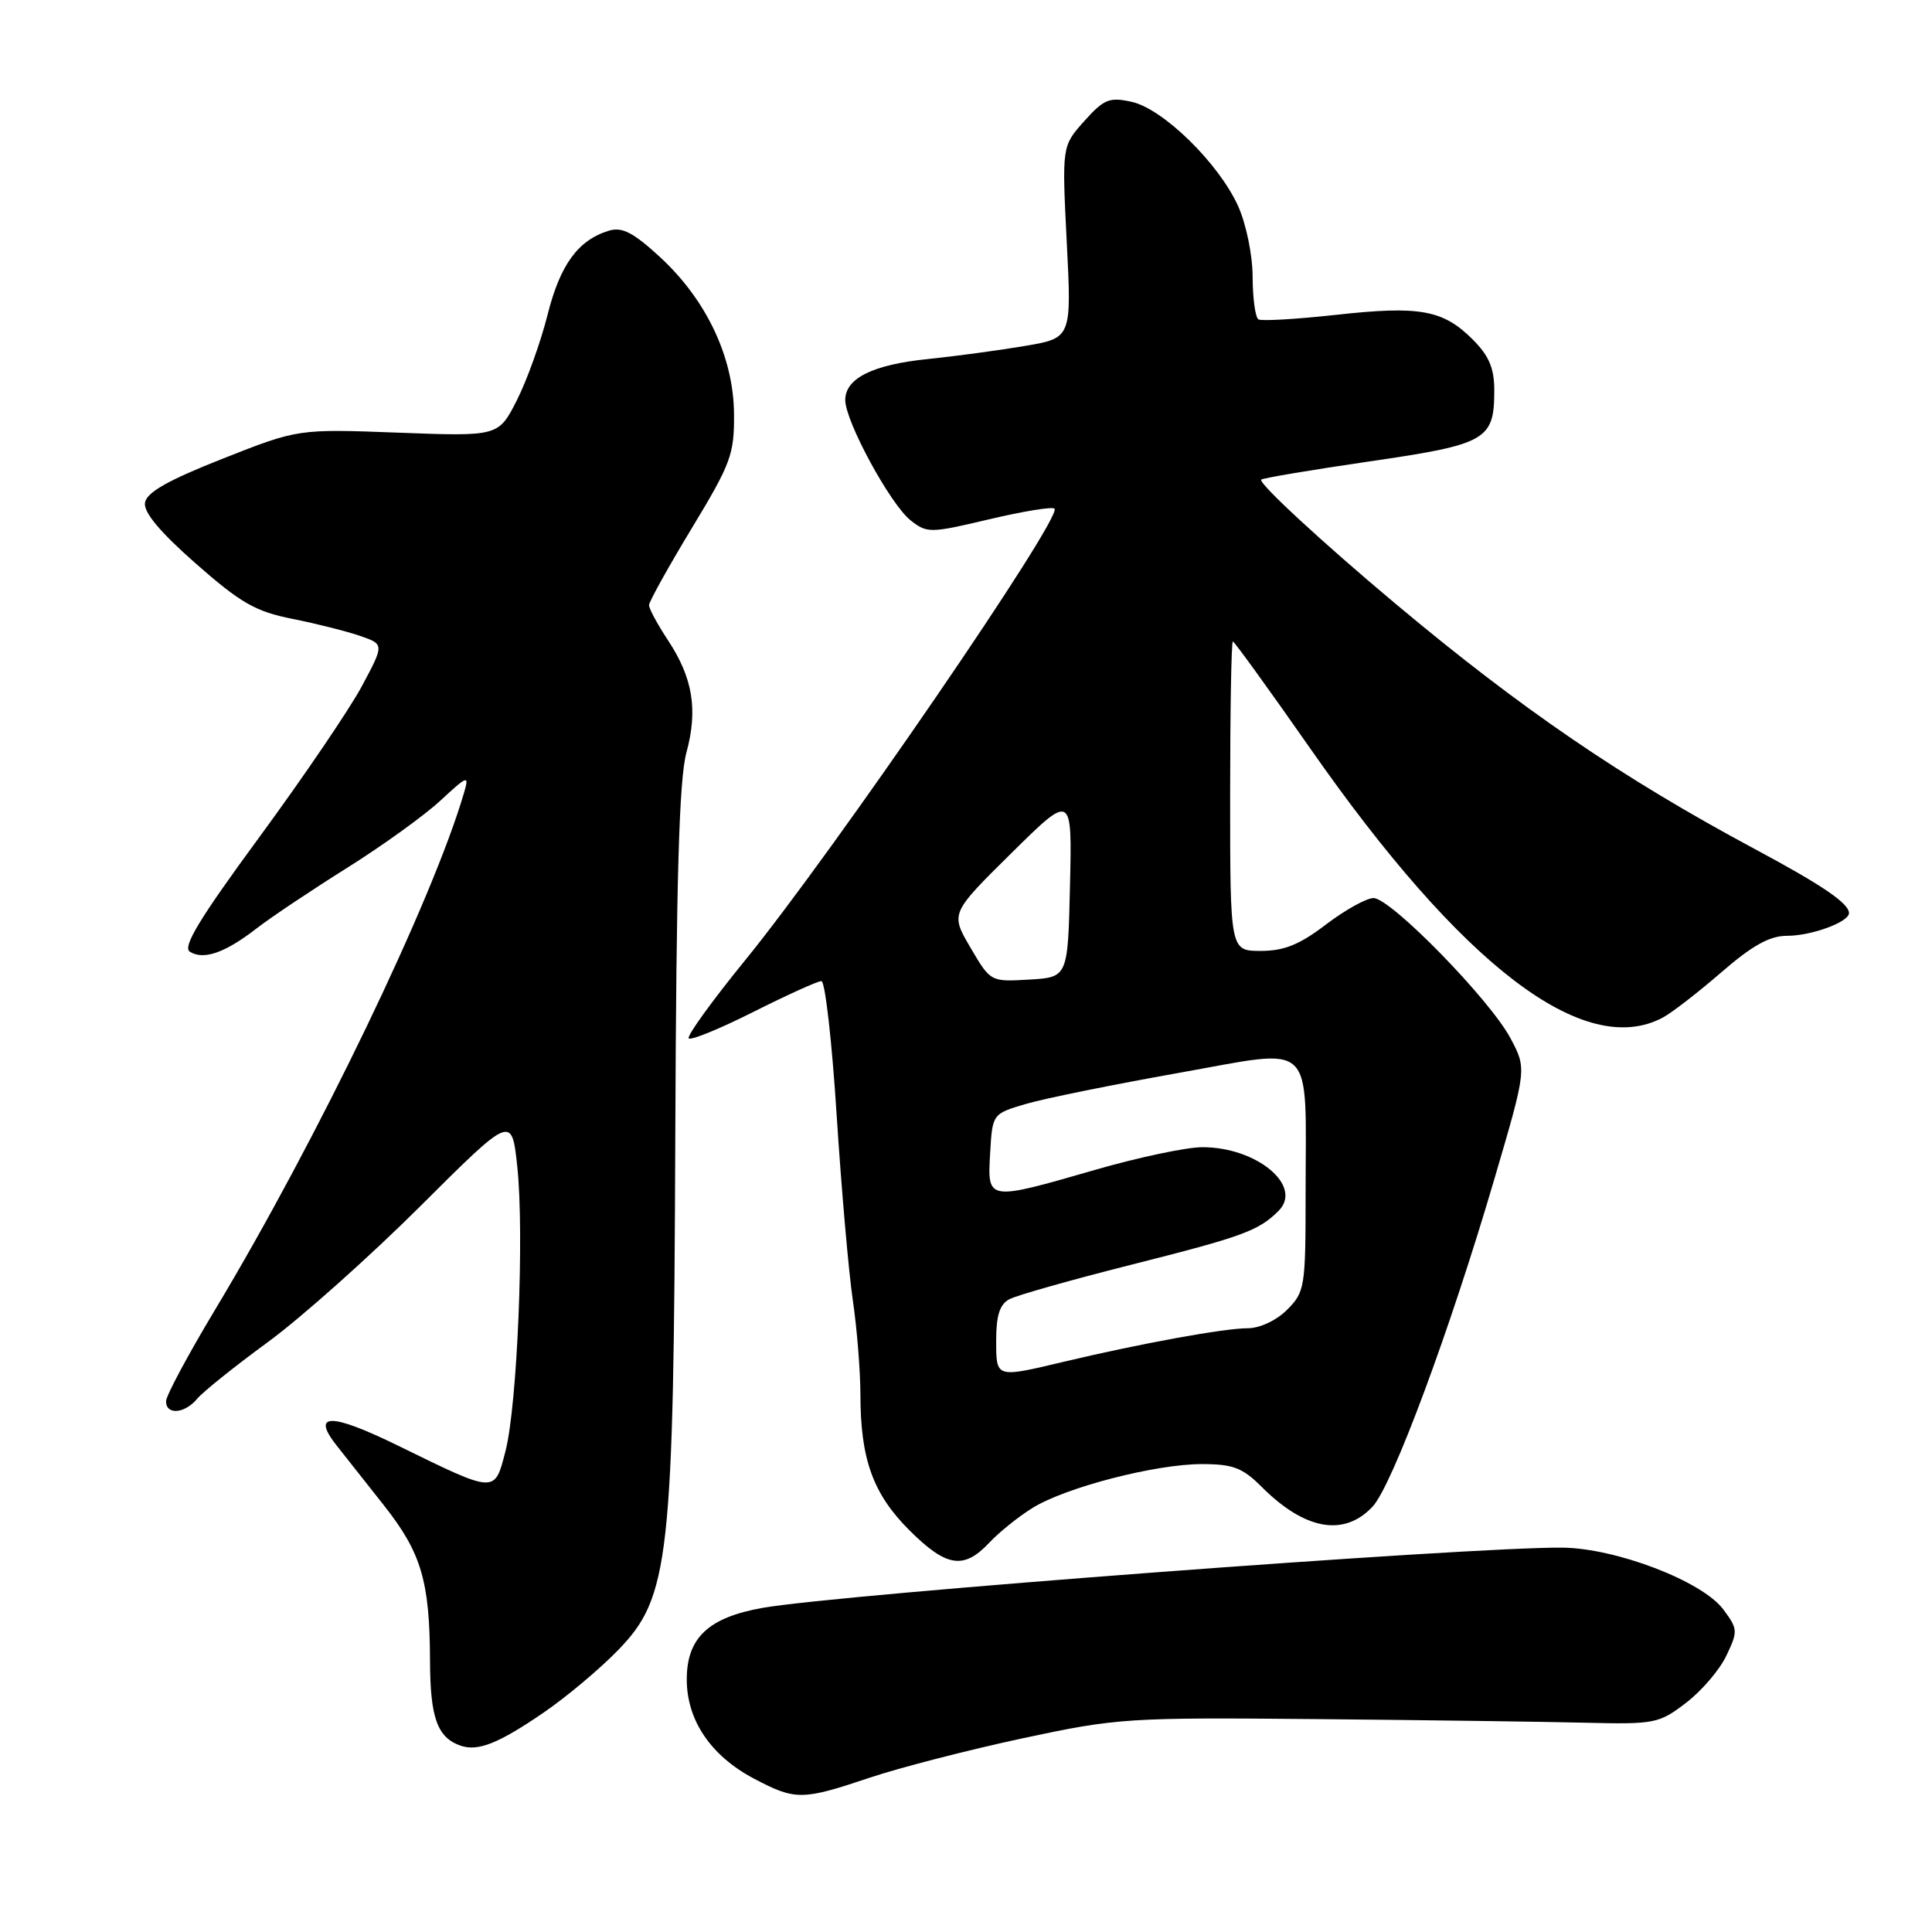 <?xml version="1.0" encoding="UTF-8" standalone="no"?>
<!DOCTYPE svg PUBLIC "-//W3C//DTD SVG 1.1//EN" "http://www.w3.org/Graphics/SVG/1.1/DTD/svg11.dtd" >
<svg xmlns="http://www.w3.org/2000/svg" xmlns:xlink="http://www.w3.org/1999/xlink" version="1.1" viewBox="0 0 256 256">
 <g >
 <path fill="currentColor"
d=" M 115.25 235.55 C 119.26 234.21 128.38 231.86 135.52 230.33 C 148.05 227.65 149.40 227.56 174.50 227.79 C 188.80 227.92 204.81 228.14 210.08 228.27 C 219.24 228.49 219.82 228.38 223.39 225.65 C 225.45 224.08 227.86 221.27 228.75 219.39 C 230.30 216.15 230.28 215.85 228.34 213.25 C 225.55 209.51 214.14 205.14 207.00 205.07 C 194.67 204.96 111.44 211.22 101.06 213.05 C 93.87 214.32 91.00 217.02 91.00 222.53 C 91.00 227.95 94.19 232.66 99.91 235.68 C 105.40 238.57 106.27 238.57 115.25 235.55 Z  M 72.00 226.95 C 75.03 224.88 79.48 221.15 81.90 218.65 C 88.72 211.62 89.27 206.72 89.48 150.50 C 89.61 116.39 89.99 103.27 90.95 99.74 C 92.50 94.02 91.81 89.82 88.48 84.79 C 87.12 82.73 86.00 80.66 86.00 80.19 C 86.00 79.73 88.55 75.14 91.66 70.00 C 96.87 61.39 97.31 60.20 97.26 54.80 C 97.19 47.31 93.61 39.74 87.44 34.05 C 83.93 30.82 82.43 30.04 80.71 30.56 C 76.61 31.80 74.23 35.05 72.56 41.69 C 71.66 45.28 69.83 50.38 68.49 53.03 C 66.05 57.83 66.05 57.83 52.78 57.33 C 39.50 56.83 39.50 56.83 29.50 60.78 C 22.23 63.65 19.42 65.25 19.21 66.62 C 19.02 67.89 21.20 70.50 25.95 74.68 C 31.89 79.90 33.85 81.03 38.73 82.00 C 41.90 82.63 45.94 83.65 47.71 84.26 C 50.92 85.37 50.92 85.37 47.94 90.94 C 46.30 94.00 40.20 102.97 34.39 110.89 C 26.42 121.74 24.15 125.48 25.16 126.11 C 26.98 127.25 29.82 126.26 34.00 123.02 C 35.92 121.53 41.33 117.92 46.00 114.99 C 50.67 112.06 56.24 108.05 58.36 106.08 C 61.97 102.74 62.18 102.66 61.50 105.00 C 57.35 119.21 42.10 150.90 28.52 173.51 C 24.93 179.48 22.00 184.95 22.00 185.68 C 22.00 187.53 24.48 187.33 26.13 185.34 C 26.88 184.43 31.10 181.05 35.50 177.83 C 39.90 174.61 48.97 166.52 55.66 159.86 C 67.81 147.75 67.81 147.75 68.54 154.55 C 69.49 163.43 68.55 186.19 66.98 192.28 C 65.52 197.93 65.78 197.94 52.73 191.55 C 43.82 187.19 41.17 187.19 44.63 191.57 C 45.66 192.87 48.46 196.41 50.85 199.44 C 55.83 205.75 56.94 209.48 56.98 220.06 C 57.00 227.59 57.94 230.22 61.00 231.30 C 63.32 232.11 66.02 231.04 72.00 226.95 Z  M 131.06 204.44 C 132.38 203.03 134.98 200.94 136.83 199.80 C 141.25 197.07 153.11 194.00 159.26 194.00 C 163.37 194.00 164.64 194.48 167.17 197.01 C 172.89 202.74 178.09 203.67 181.87 199.64 C 184.49 196.85 192.13 176.30 198.06 156.06 C 202.30 141.62 202.30 141.62 200.14 137.56 C 197.41 132.44 184.28 119.00 182.00 119.00 C 181.06 119.00 178.22 120.58 175.70 122.50 C 172.20 125.17 170.16 126.00 167.06 126.00 C 163.00 126.00 163.00 126.00 163.00 105.50 C 163.00 94.22 163.16 85.00 163.36 85.00 C 163.55 85.00 168.17 91.38 173.61 99.17 C 193.75 128.03 209.91 140.37 220.32 134.84 C 221.52 134.20 225.01 131.50 228.08 128.84 C 232.19 125.28 234.48 124.00 236.78 124.00 C 240.03 124.00 245.00 122.18 245.00 120.99 C 245.00 119.70 241.48 117.30 232.50 112.49 C 214.88 103.04 201.58 93.96 184.89 79.98 C 175.22 71.88 166.68 63.98 167.12 63.55 C 167.33 63.35 173.79 62.26 181.47 61.14 C 196.99 58.88 198.00 58.31 198.00 51.73 C 198.00 48.79 197.31 47.15 195.13 44.97 C 191.20 41.05 188.11 40.49 177.02 41.72 C 171.78 42.29 167.16 42.57 166.75 42.32 C 166.34 42.08 165.99 39.55 165.98 36.69 C 165.97 33.76 165.12 29.67 164.05 27.29 C 161.47 21.61 154.10 14.40 149.94 13.49 C 146.99 12.84 146.27 13.14 143.66 16.06 C 140.71 19.36 140.71 19.36 141.35 32.08 C 142.00 44.80 142.00 44.80 135.75 45.85 C 132.31 46.43 126.58 47.20 123.00 47.57 C 115.66 48.31 112.00 50.12 112.00 53.01 C 112.00 55.83 117.98 66.84 120.66 68.95 C 122.84 70.67 123.25 70.66 131.07 68.81 C 135.55 67.75 139.44 67.11 139.73 67.40 C 140.84 68.50 110.35 113.00 98.70 127.28 C 94.32 132.66 90.97 137.30 91.26 137.59 C 91.55 137.89 95.43 136.30 99.87 134.06 C 104.32 131.83 108.35 130.00 108.84 130.00 C 109.33 130.00 110.24 137.99 110.86 147.75 C 111.49 157.51 112.45 168.55 113.00 172.27 C 113.55 175.99 114.00 181.62 114.01 184.77 C 114.01 193.33 115.67 197.94 120.48 202.75 C 125.39 207.65 127.69 208.02 131.06 204.44 Z  M 132.00 177.54 C 132.00 174.30 132.48 172.82 133.75 172.15 C 134.71 171.64 141.95 169.59 149.83 167.60 C 164.69 163.85 166.77 163.09 169.42 160.44 C 172.71 157.15 166.52 151.99 159.30 152.01 C 157.21 152.01 150.83 153.36 145.12 155.01 C 130.75 159.15 130.83 159.17 131.20 152.79 C 131.50 147.58 131.50 147.58 136.00 146.26 C 138.47 145.54 147.55 143.70 156.16 142.17 C 174.55 138.91 173.00 137.44 173.00 158.17 C 173.00 170.56 172.90 171.19 170.55 173.55 C 169.11 174.98 166.93 176.00 165.30 176.00 C 162.23 176.00 151.19 178.01 141.00 180.43 C 131.86 182.60 132.00 182.64 132.00 177.54 Z  M 128.59 125.56 C 125.93 121.03 125.93 121.03 134.00 113.06 C 142.06 105.10 142.06 105.10 141.78 117.30 C 141.50 129.50 141.50 129.50 136.37 129.80 C 131.25 130.10 131.25 130.10 128.59 125.56 Z "/>
</g>
</svg>